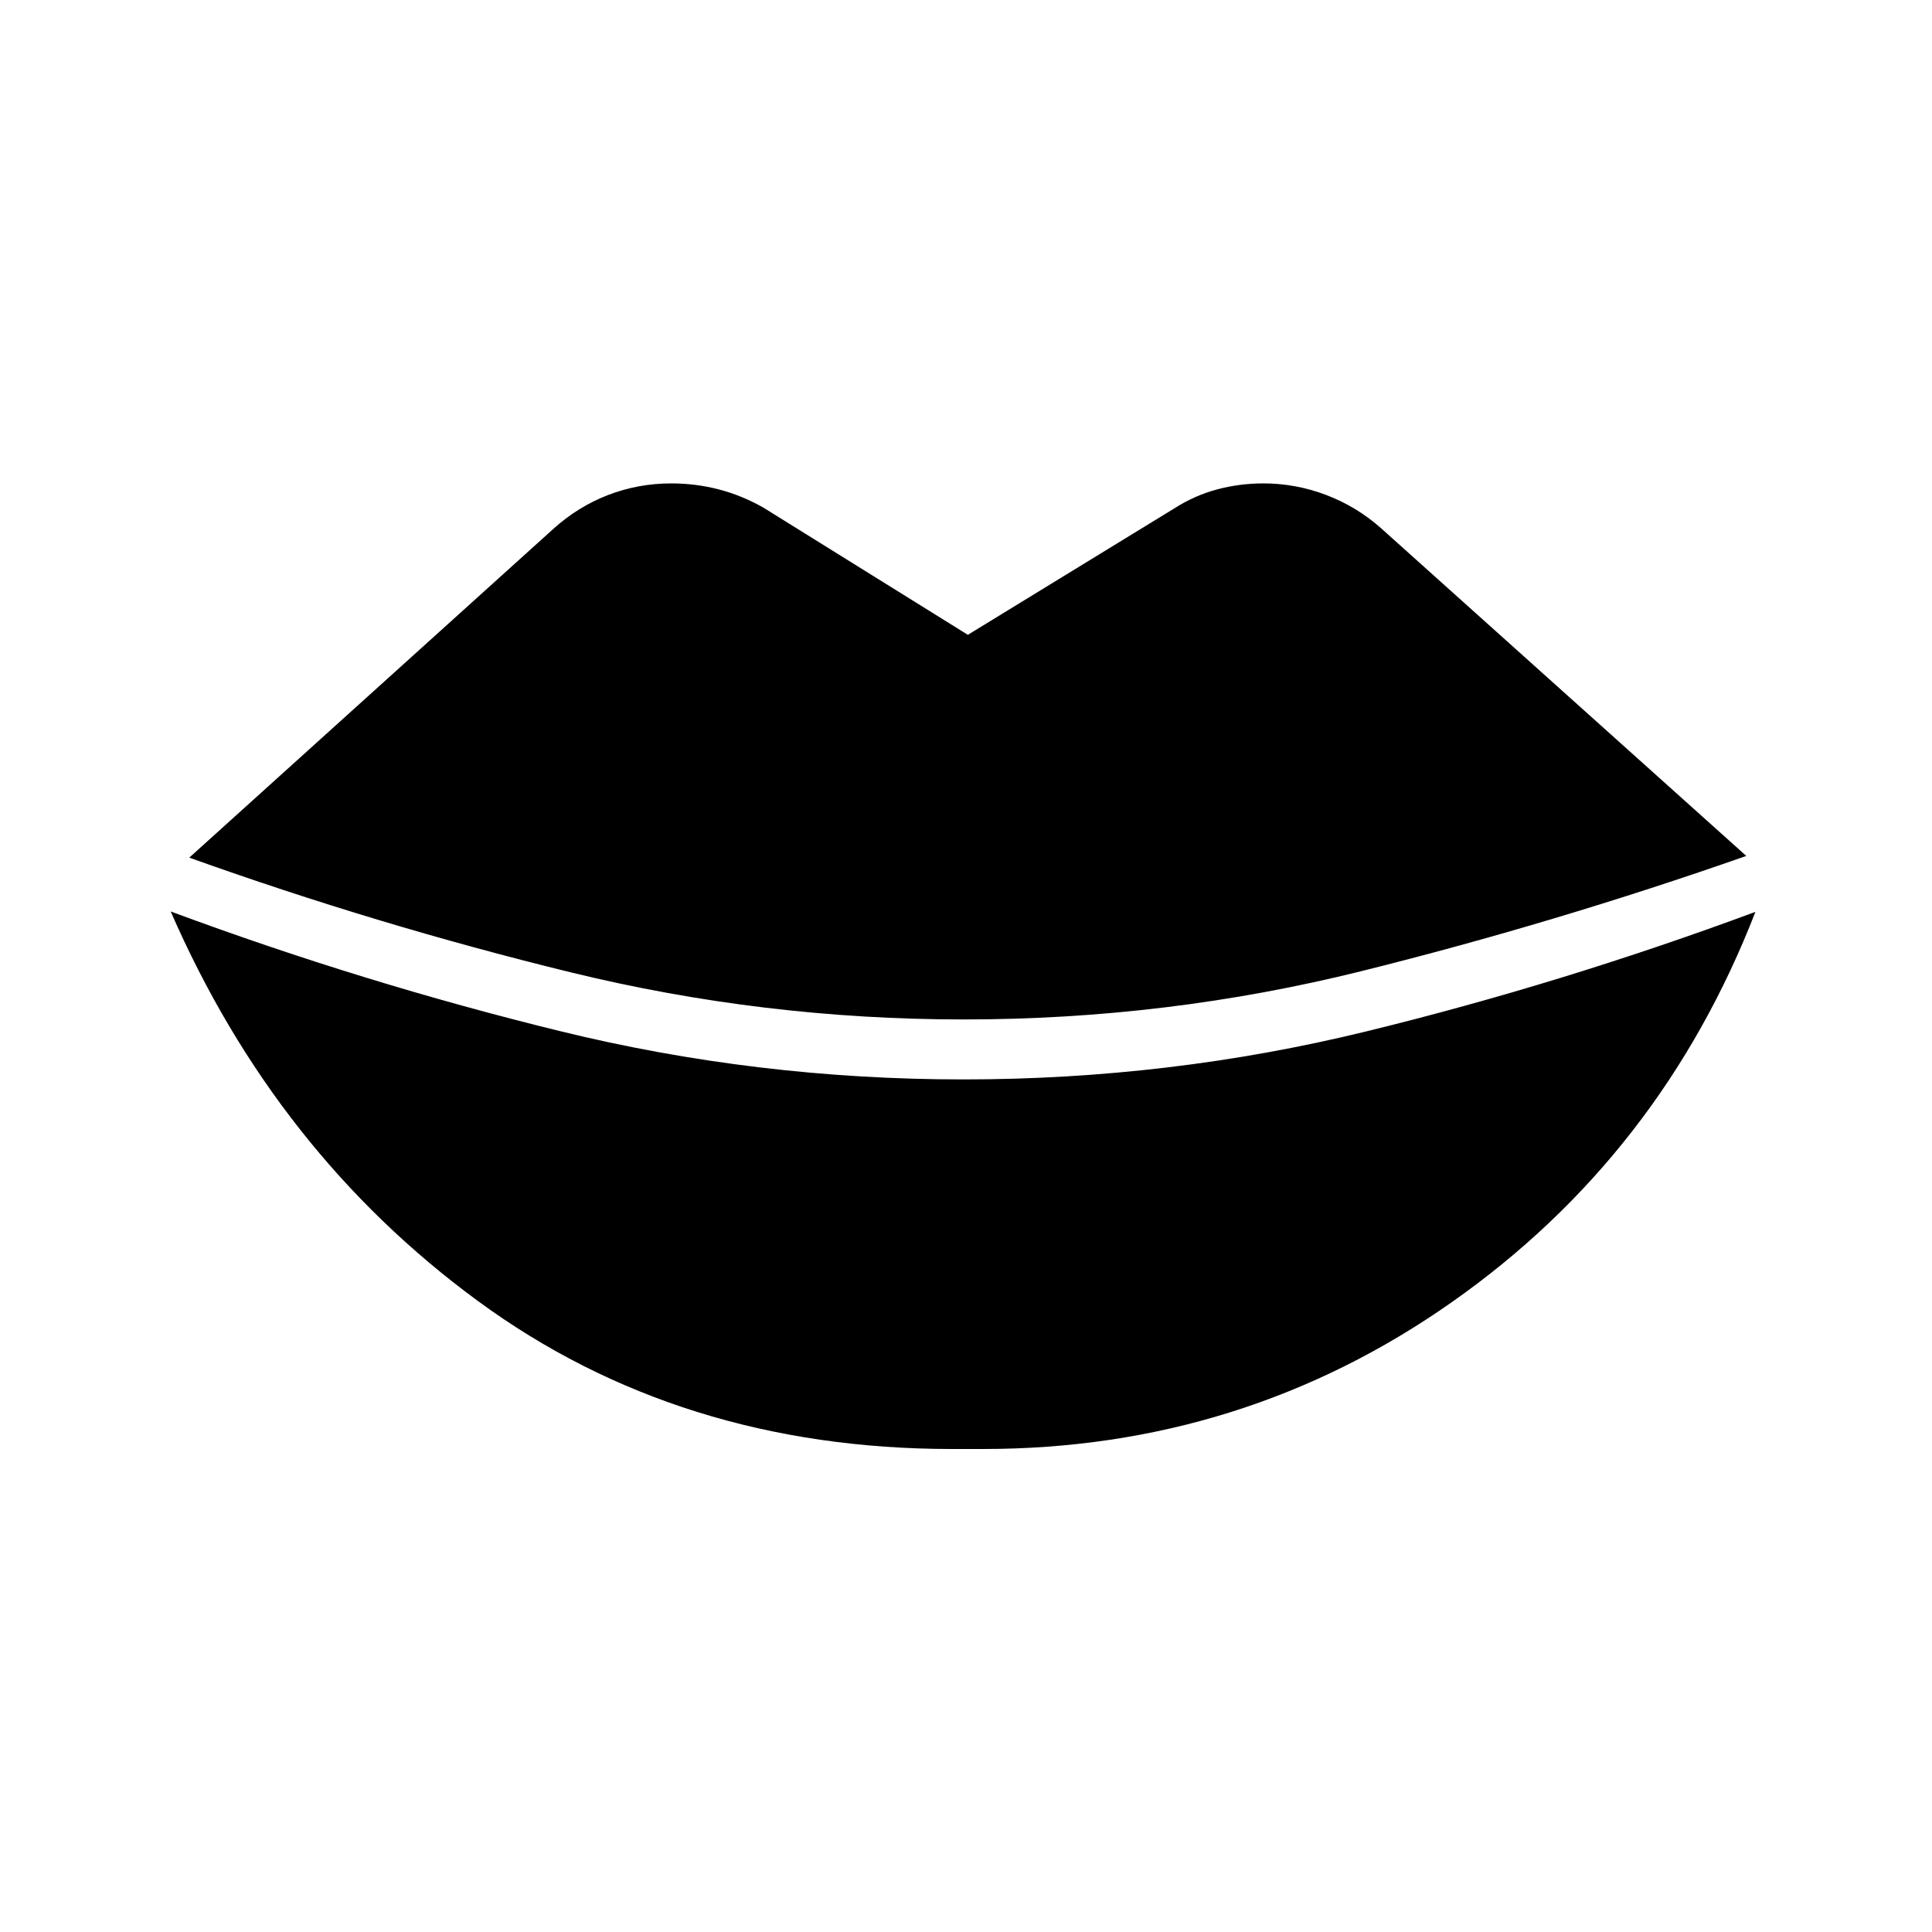 <svg xmlns="http://www.w3.org/2000/svg" height="40" viewBox="0 -960 960 960" width="40"><path d="M473.08-240q-135.46 0-235.77-73.65Q137-387.31 84.82-507.1q95.38 35.41 193.32 59.43 97.94 24.03 200.48 24.03 102.61 0 200.15-23.83 97.54-23.84 193.49-59.43-46.95 120.93-150.82 193.91Q617.56-240 488.51-240h-15.43Zm5.77-213.44q-99.52 0-195.38-23.44-95.85-23.45-189.42-56.97l180.87-163.33q12.29-11.1 27.25-16.86t31.39-5.76q12.03 0 23.45 2.94 11.43 2.94 22.22 9.04l101.69 63.26 102.21-62.59q10.28-6.62 21.5-9.63 11.22-3.02 23.24-3.02 15.92 0 31.12 5.76 15.19 5.76 27.47 16.71l181.26 162.64q-95 33.31-191.39 57.28-96.38 23.97-197.48 23.97Z"/></svg>